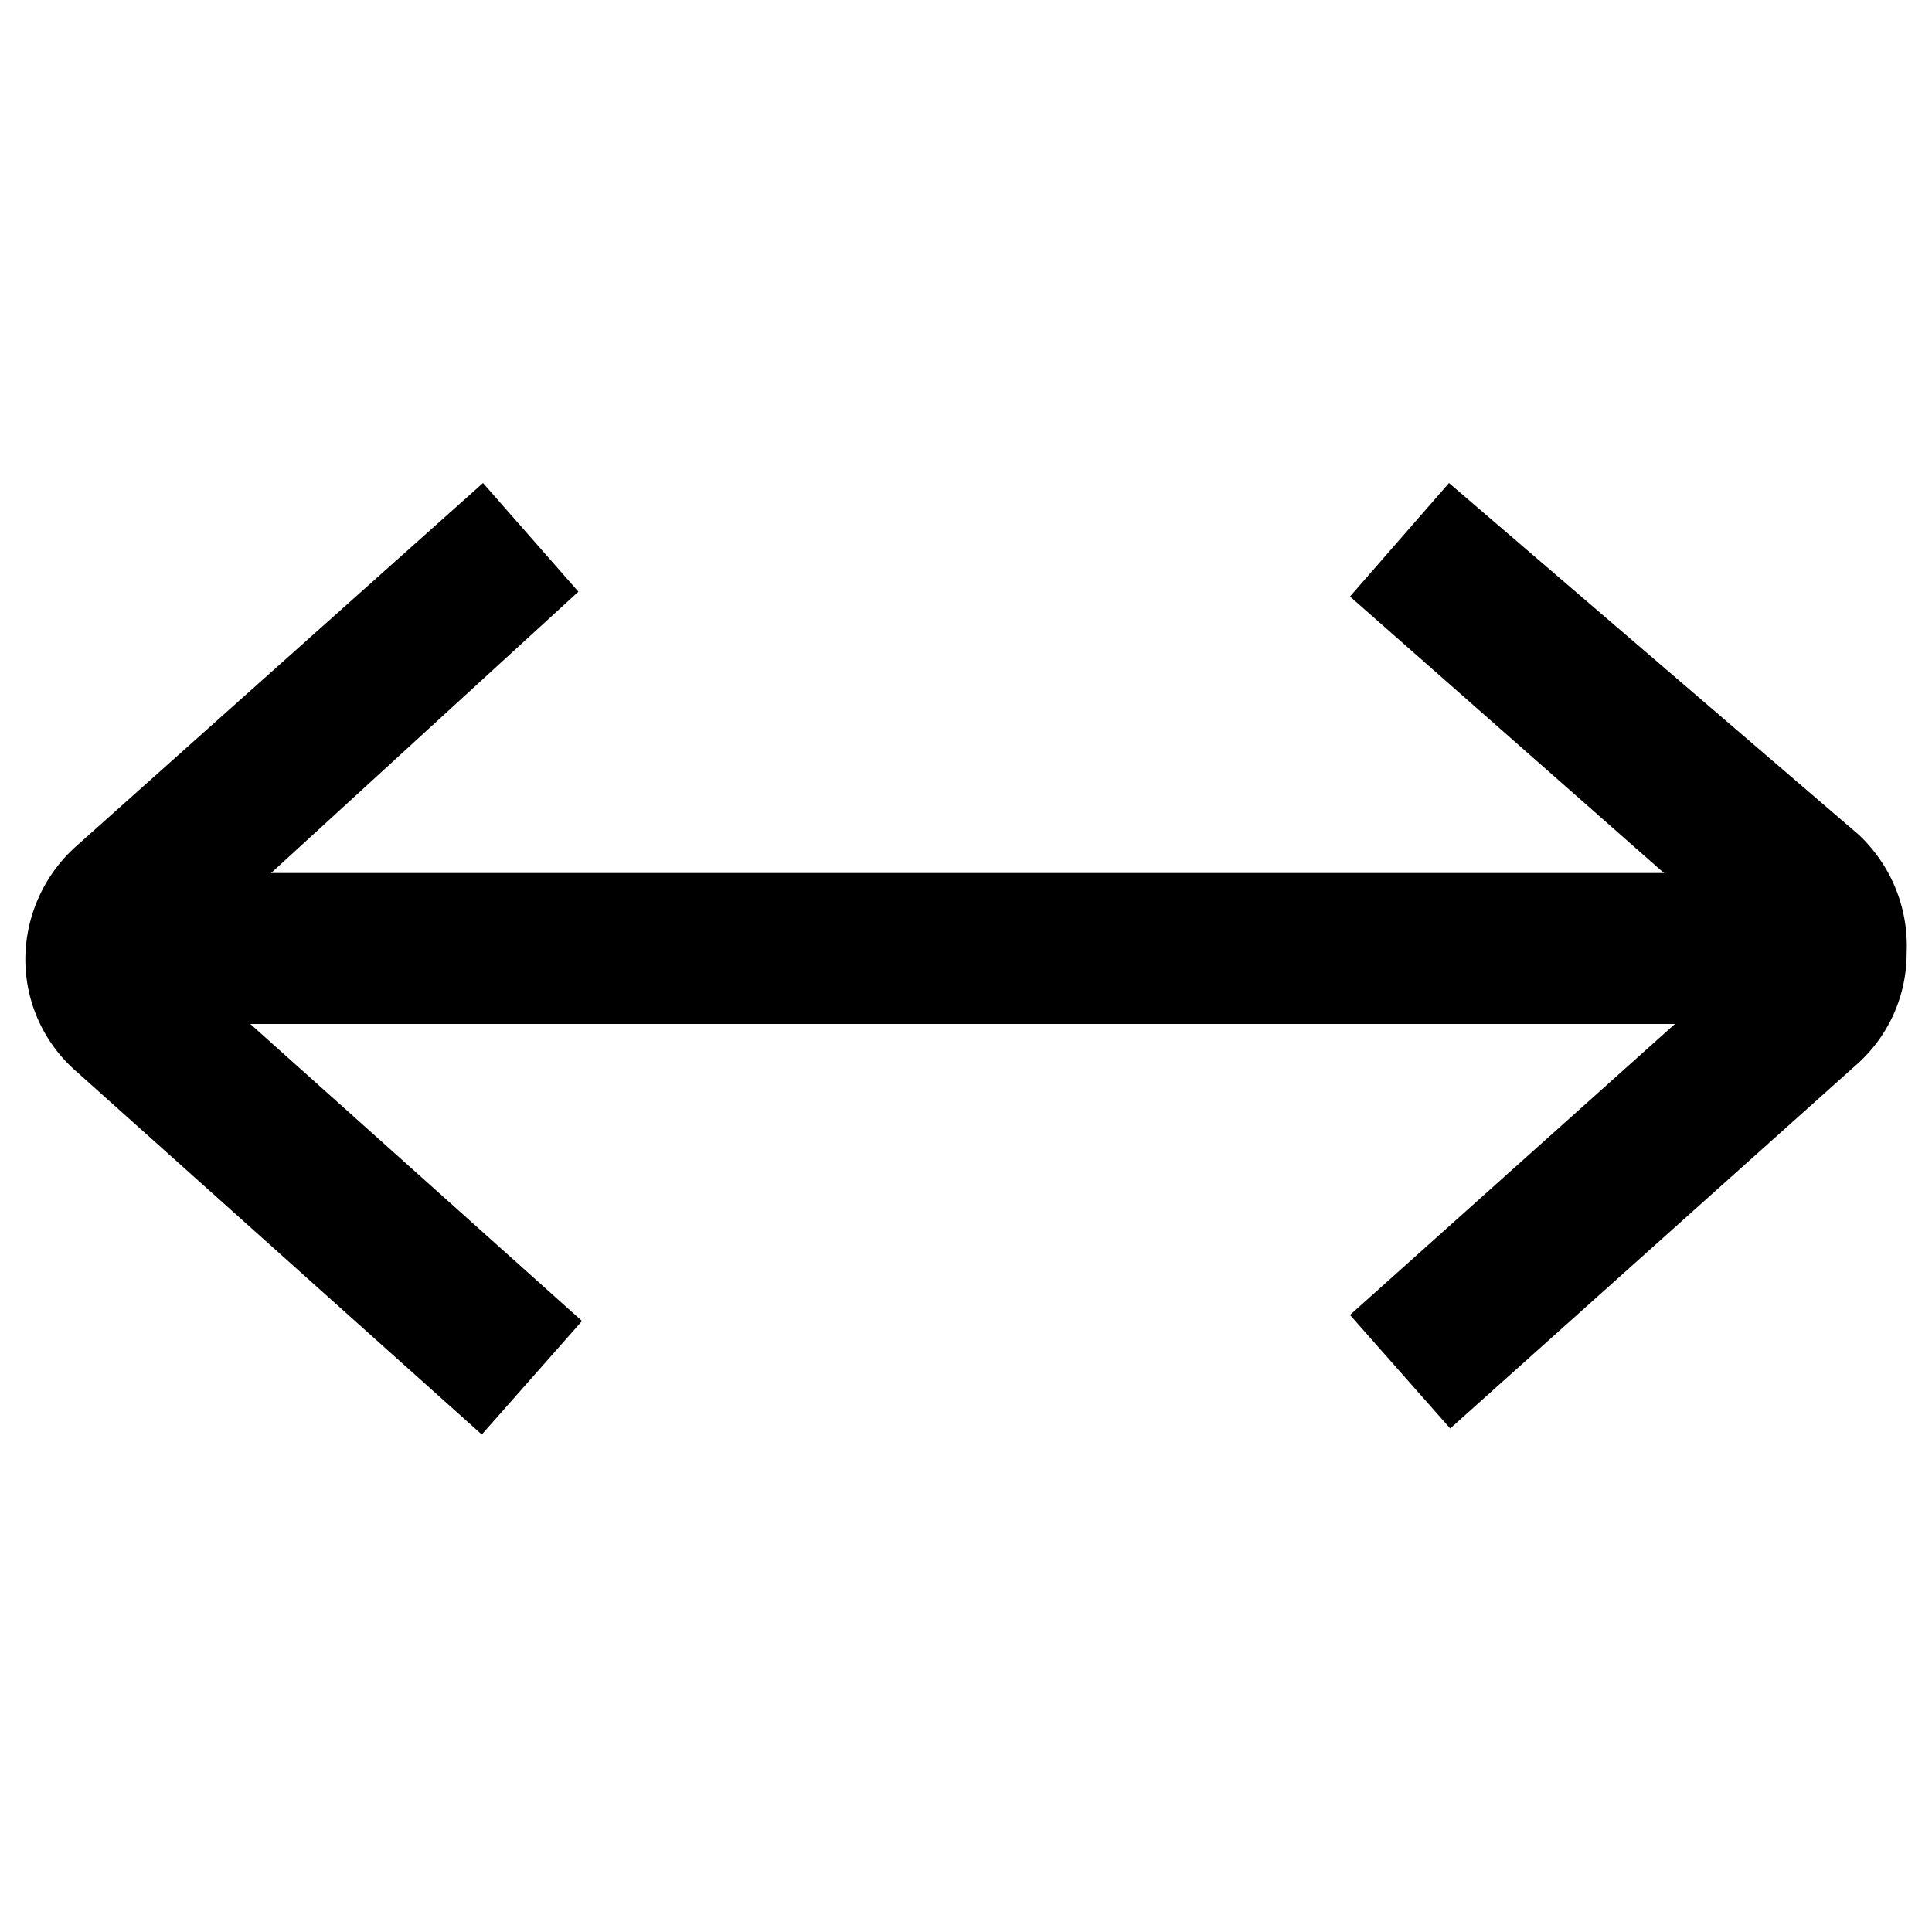 <svg xmlns="http://www.w3.org/2000/svg" width="16" height="16" viewBox="0 0 16 16"><path d="M15.39 6.91L12 4l-.82.94 3.35 2.95-3.35 3 .83.94 3.35-3a1.23 1.23 0 00.43-.94 1.26 1.26 0 00-.4-.98zM4.79 4.9L4 4 .64 7a1.26 1.26 0 00-.43.94 1.23 1.23 0 00.43.94l3.35 3 .83-.94-3.35-3z"/><path d="M.8 7.23h14.4v1.25H.8z"/></svg>